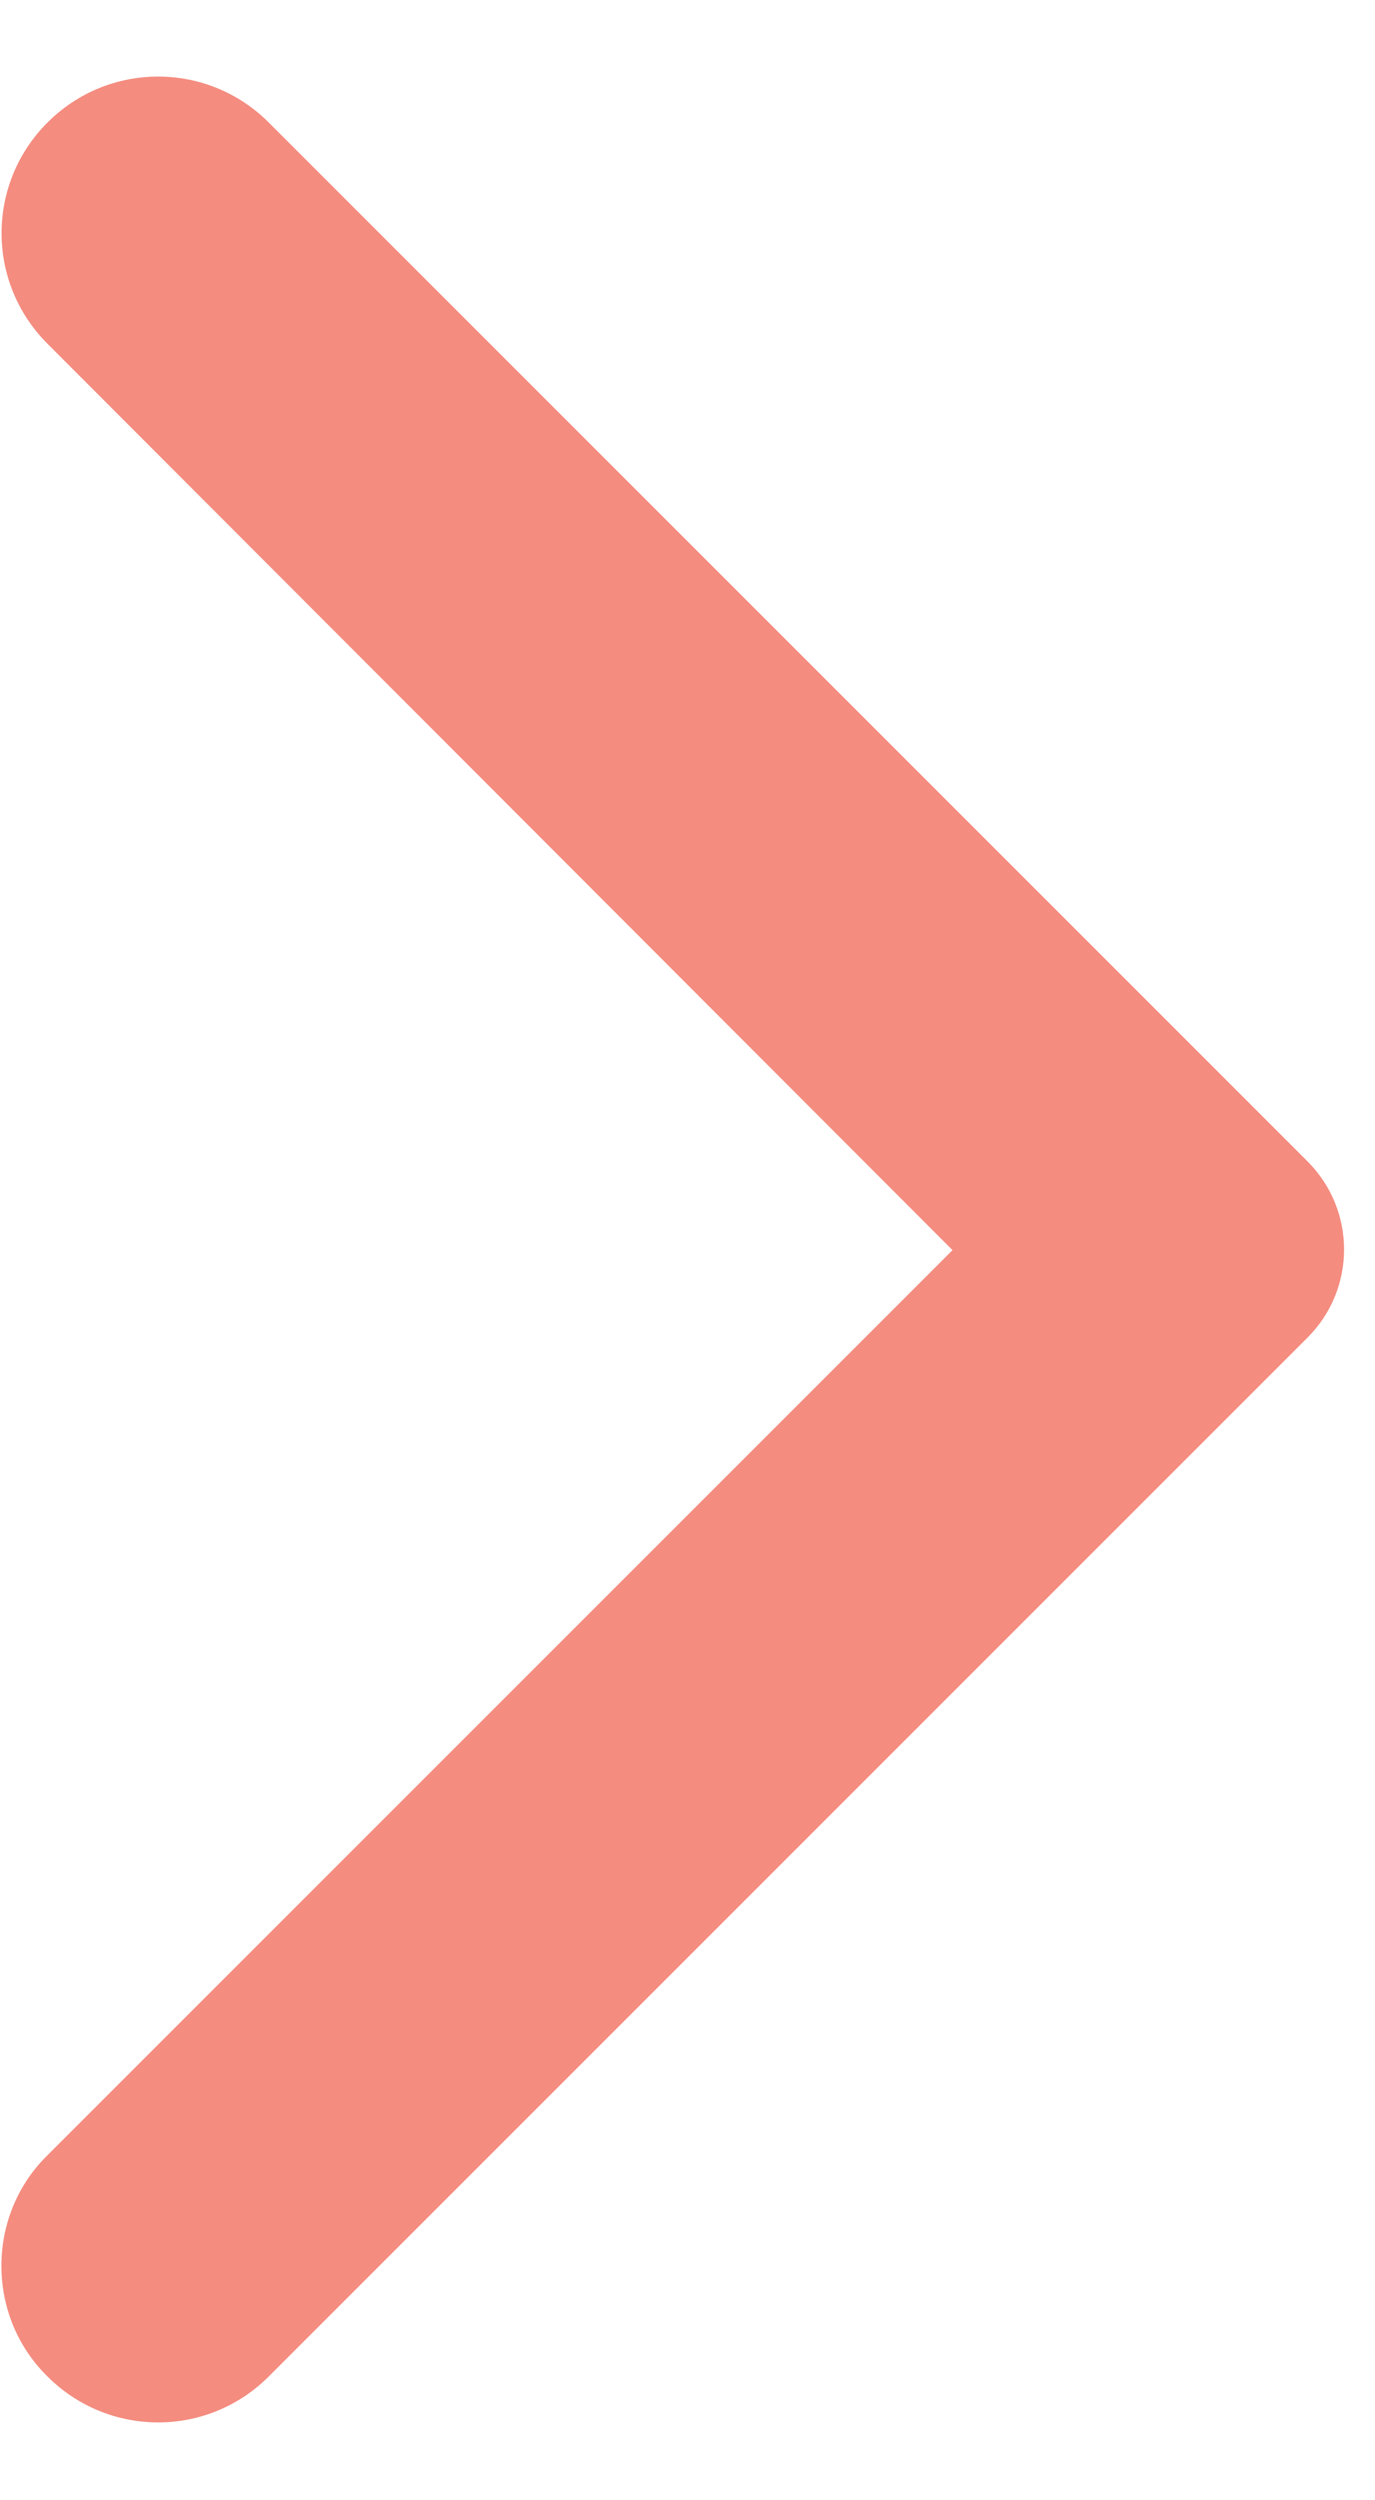 <?xml version="1.0" encoding="UTF-8"?>
<svg width="11px" height="20px" viewBox="0 0 11 20" version="1.1" xmlns="http://www.w3.org/2000/svg" xmlns:xlink="http://www.w3.org/1999/xlink">
    <!-- Generator: Sketch 52.5 (67469) - http://www.bohemiancoding.com/sketch -->
    <title>arrow_forward_ios</title>
    <desc>Created with Sketch.</desc>
    <g id="Icons" stroke="none" stroke-width="1" fill="none" fill-rule="evenodd">
        <g id="Rounded" transform="translate(-345, -3434)">
            <g id="Navigation" transform="translate(100, 3378)">
                <g id="-Round-/-Navigation-/-arrow_forward_ios" transform="translate(238, 54)">
                    <g>
                        <polygon id="Path" opacity="0.87" points="24 24 0 24 0 0 24 0"></polygon>
                        <path d="M7.38,21.01 C7.87,21.5 8.66,21.5 9.15,21.01 L17.46,12.7 C17.85,12.31 17.85,11.68 17.46,11.29 L9.15,2.98 C8.66,2.49 7.87,2.49 7.38,2.98 C6.89,3.47 6.89,4.26 7.38,4.75 L14.62,12 L7.37,19.25 C6.89,19.73 6.89,20.53 7.38,21.01 Z" id="🔹-Icon-Color" fill="#F48C7F"></path>
                    </g>
                </g>
            </g>
        </g>
    </g>
</svg>